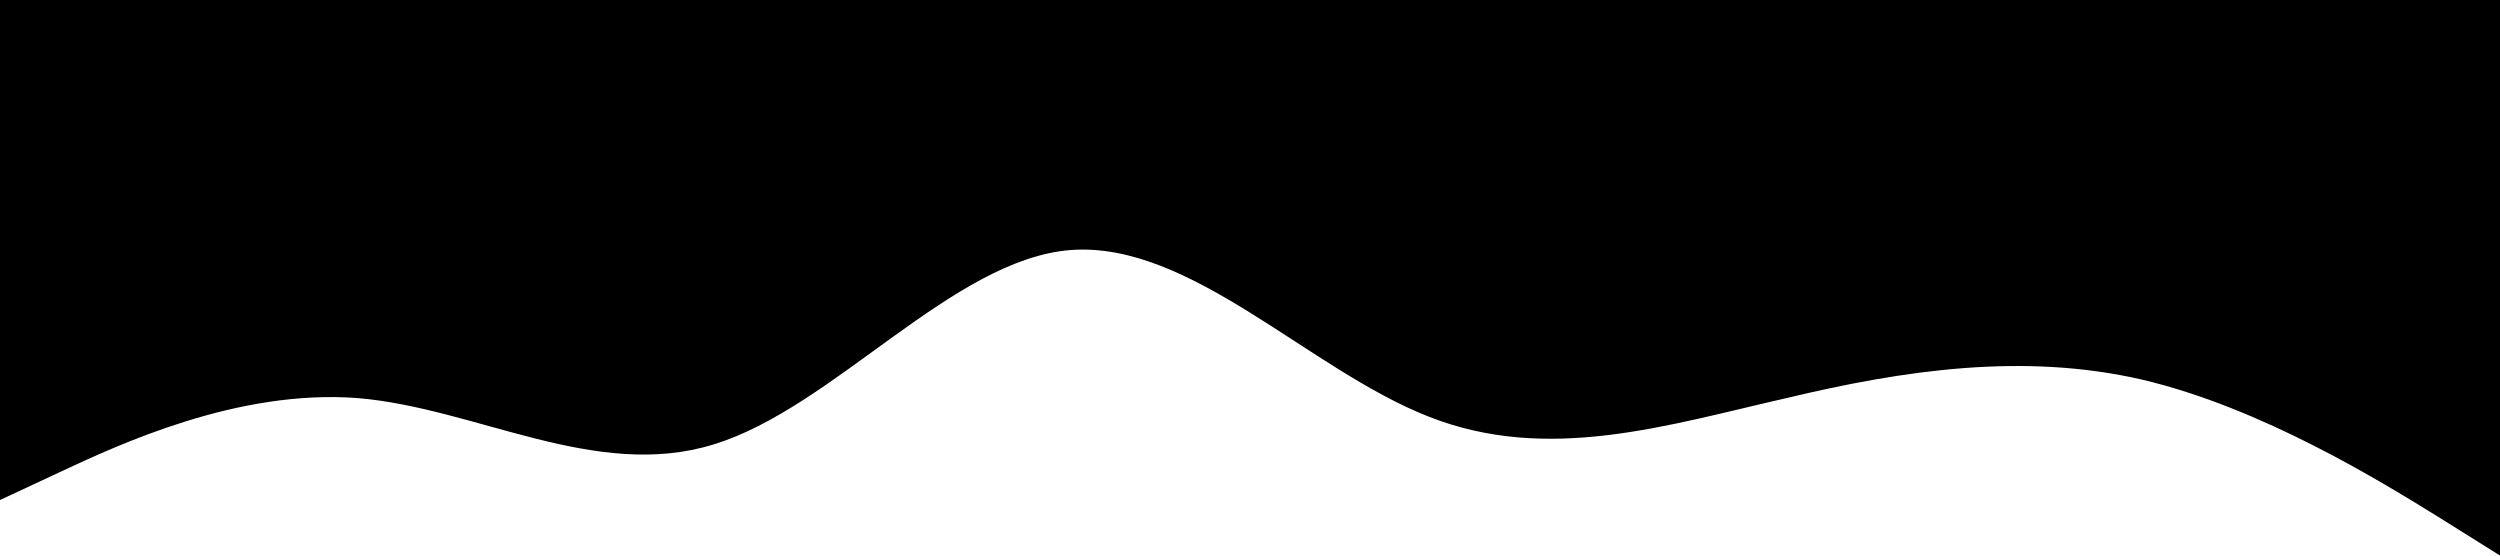 <svg xmlns="http://www.w3.org/2000/svg" viewBox="0 0 1440 320" preserveAspectRatio="none" class="cta__wave-top"><path fill="hsl(212, 100%, 97%)" fill-opacity="1" d="M0,288L34.3,272C68.6,256,137,224,206,229.3C274.3,235,343,277,411,256C480,235,549,149,617,144C685.7,139,754,213,823,240C891.4,267,960,245,1029,229.3C1097.1,213,1166,203,1234,218.7C1302.9,235,1371,277,1406,298.7L1440,320L1440,0L1405.7,0C1371.4,0,1303,0,1234,0C1165.7,0,1097,0,1029,0C960,0,891,0,823,0C754.3,0,686,0,617,0C548.6,0,480,0,411,0C342.9,0,274,0,206,0C137.1,0,69,0,34,0L0,0Z"></path></svg>